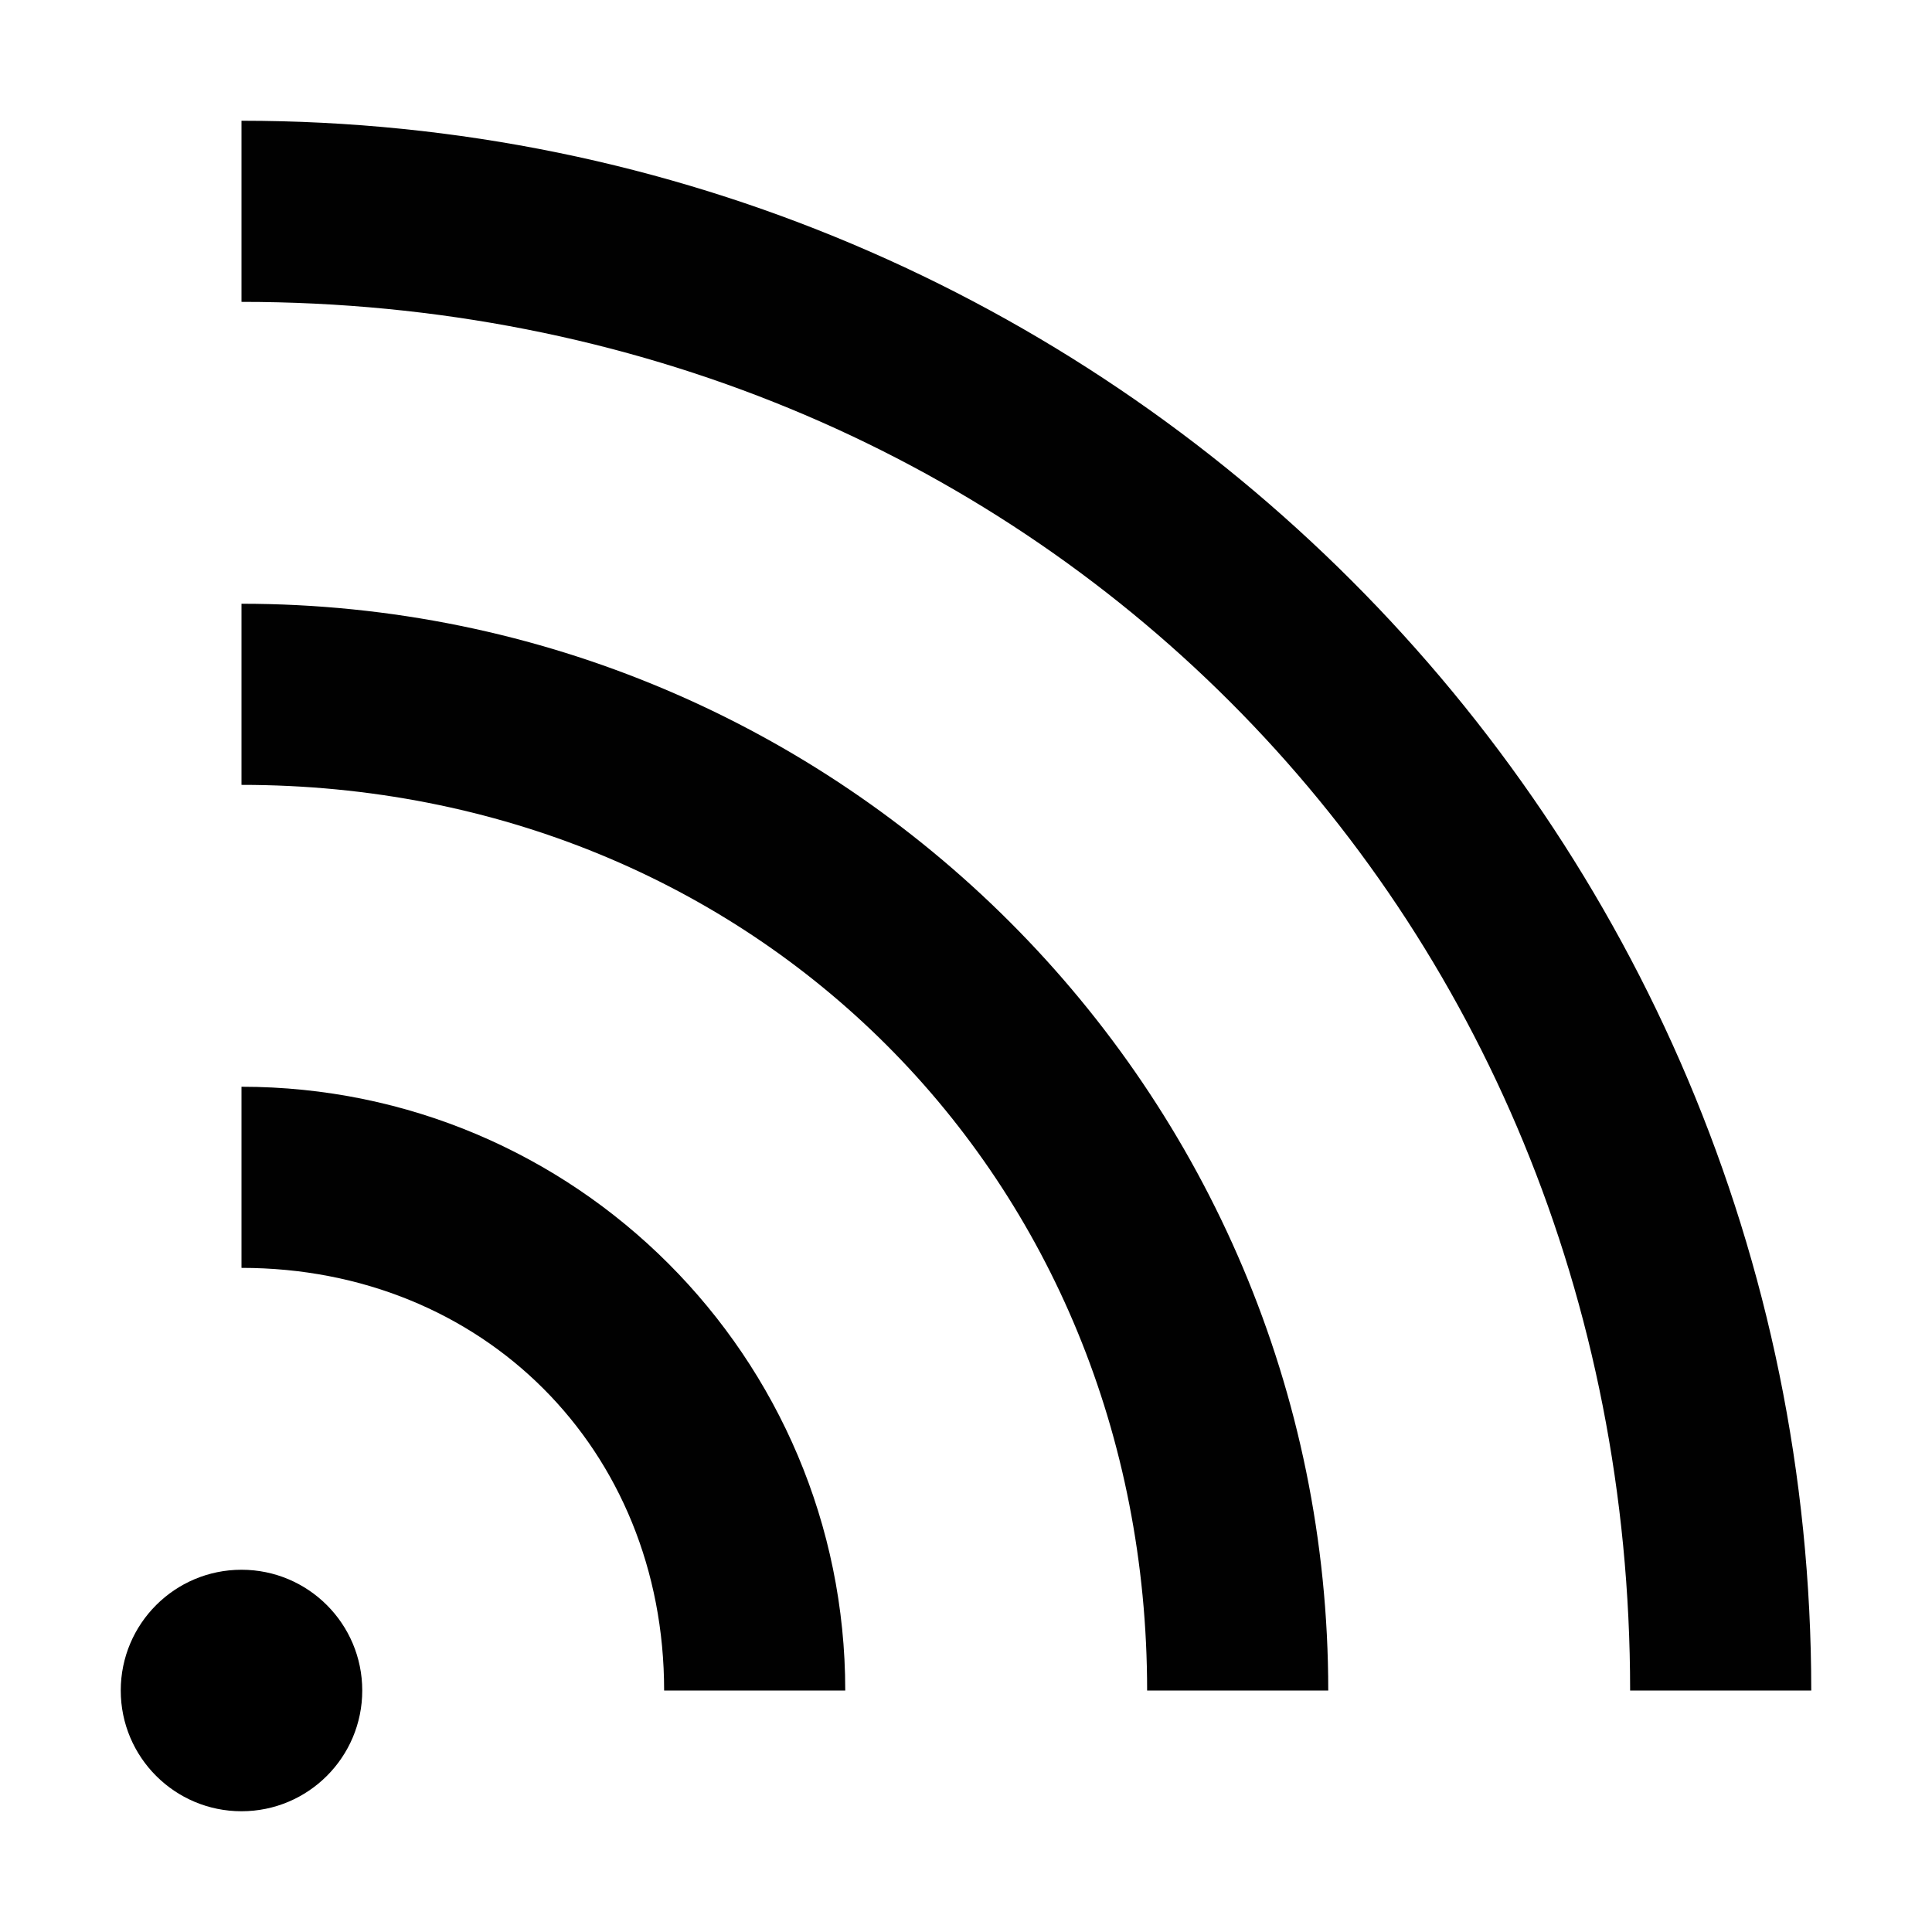<?xml version="1.0" encoding="UTF-8"?>
<svg width="64px" height="64px" viewBox="0 0 64 64" version="1.1" xmlns="http://www.w3.org/2000/svg" xmlns:xlink="http://www.w3.org/1999/xlink">
    <title>subscribe</title>
    <g id="subscribe" stroke="none" stroke-width="1" fill="none" fill-rule="evenodd">
        <circle id="Oval" fill="#000000" cx="8" cy="56" r="4"></circle>
        <path d="M8,36 C19.046,36 28,44.954 28,56 L22,56 C22,48 16,42 8,42 L8,36 Z" id="Path" fill="#010101" fill-rule="nonzero"></path>
        <path d="M8,20 C27.882,20 44,36.118 44,56 L38,56 C38,39 25,26 8,26 L8,20 Z" id="Path" fill="#010101" fill-rule="nonzero"></path>
        <path d="M8,4 C36.719,4 60,27.281 60,56 L54,56 C54,30 34,10 8,10 L8,4 Z" id="Path" fill="#010101" fill-rule="nonzero"></path>
    </g>
</svg>